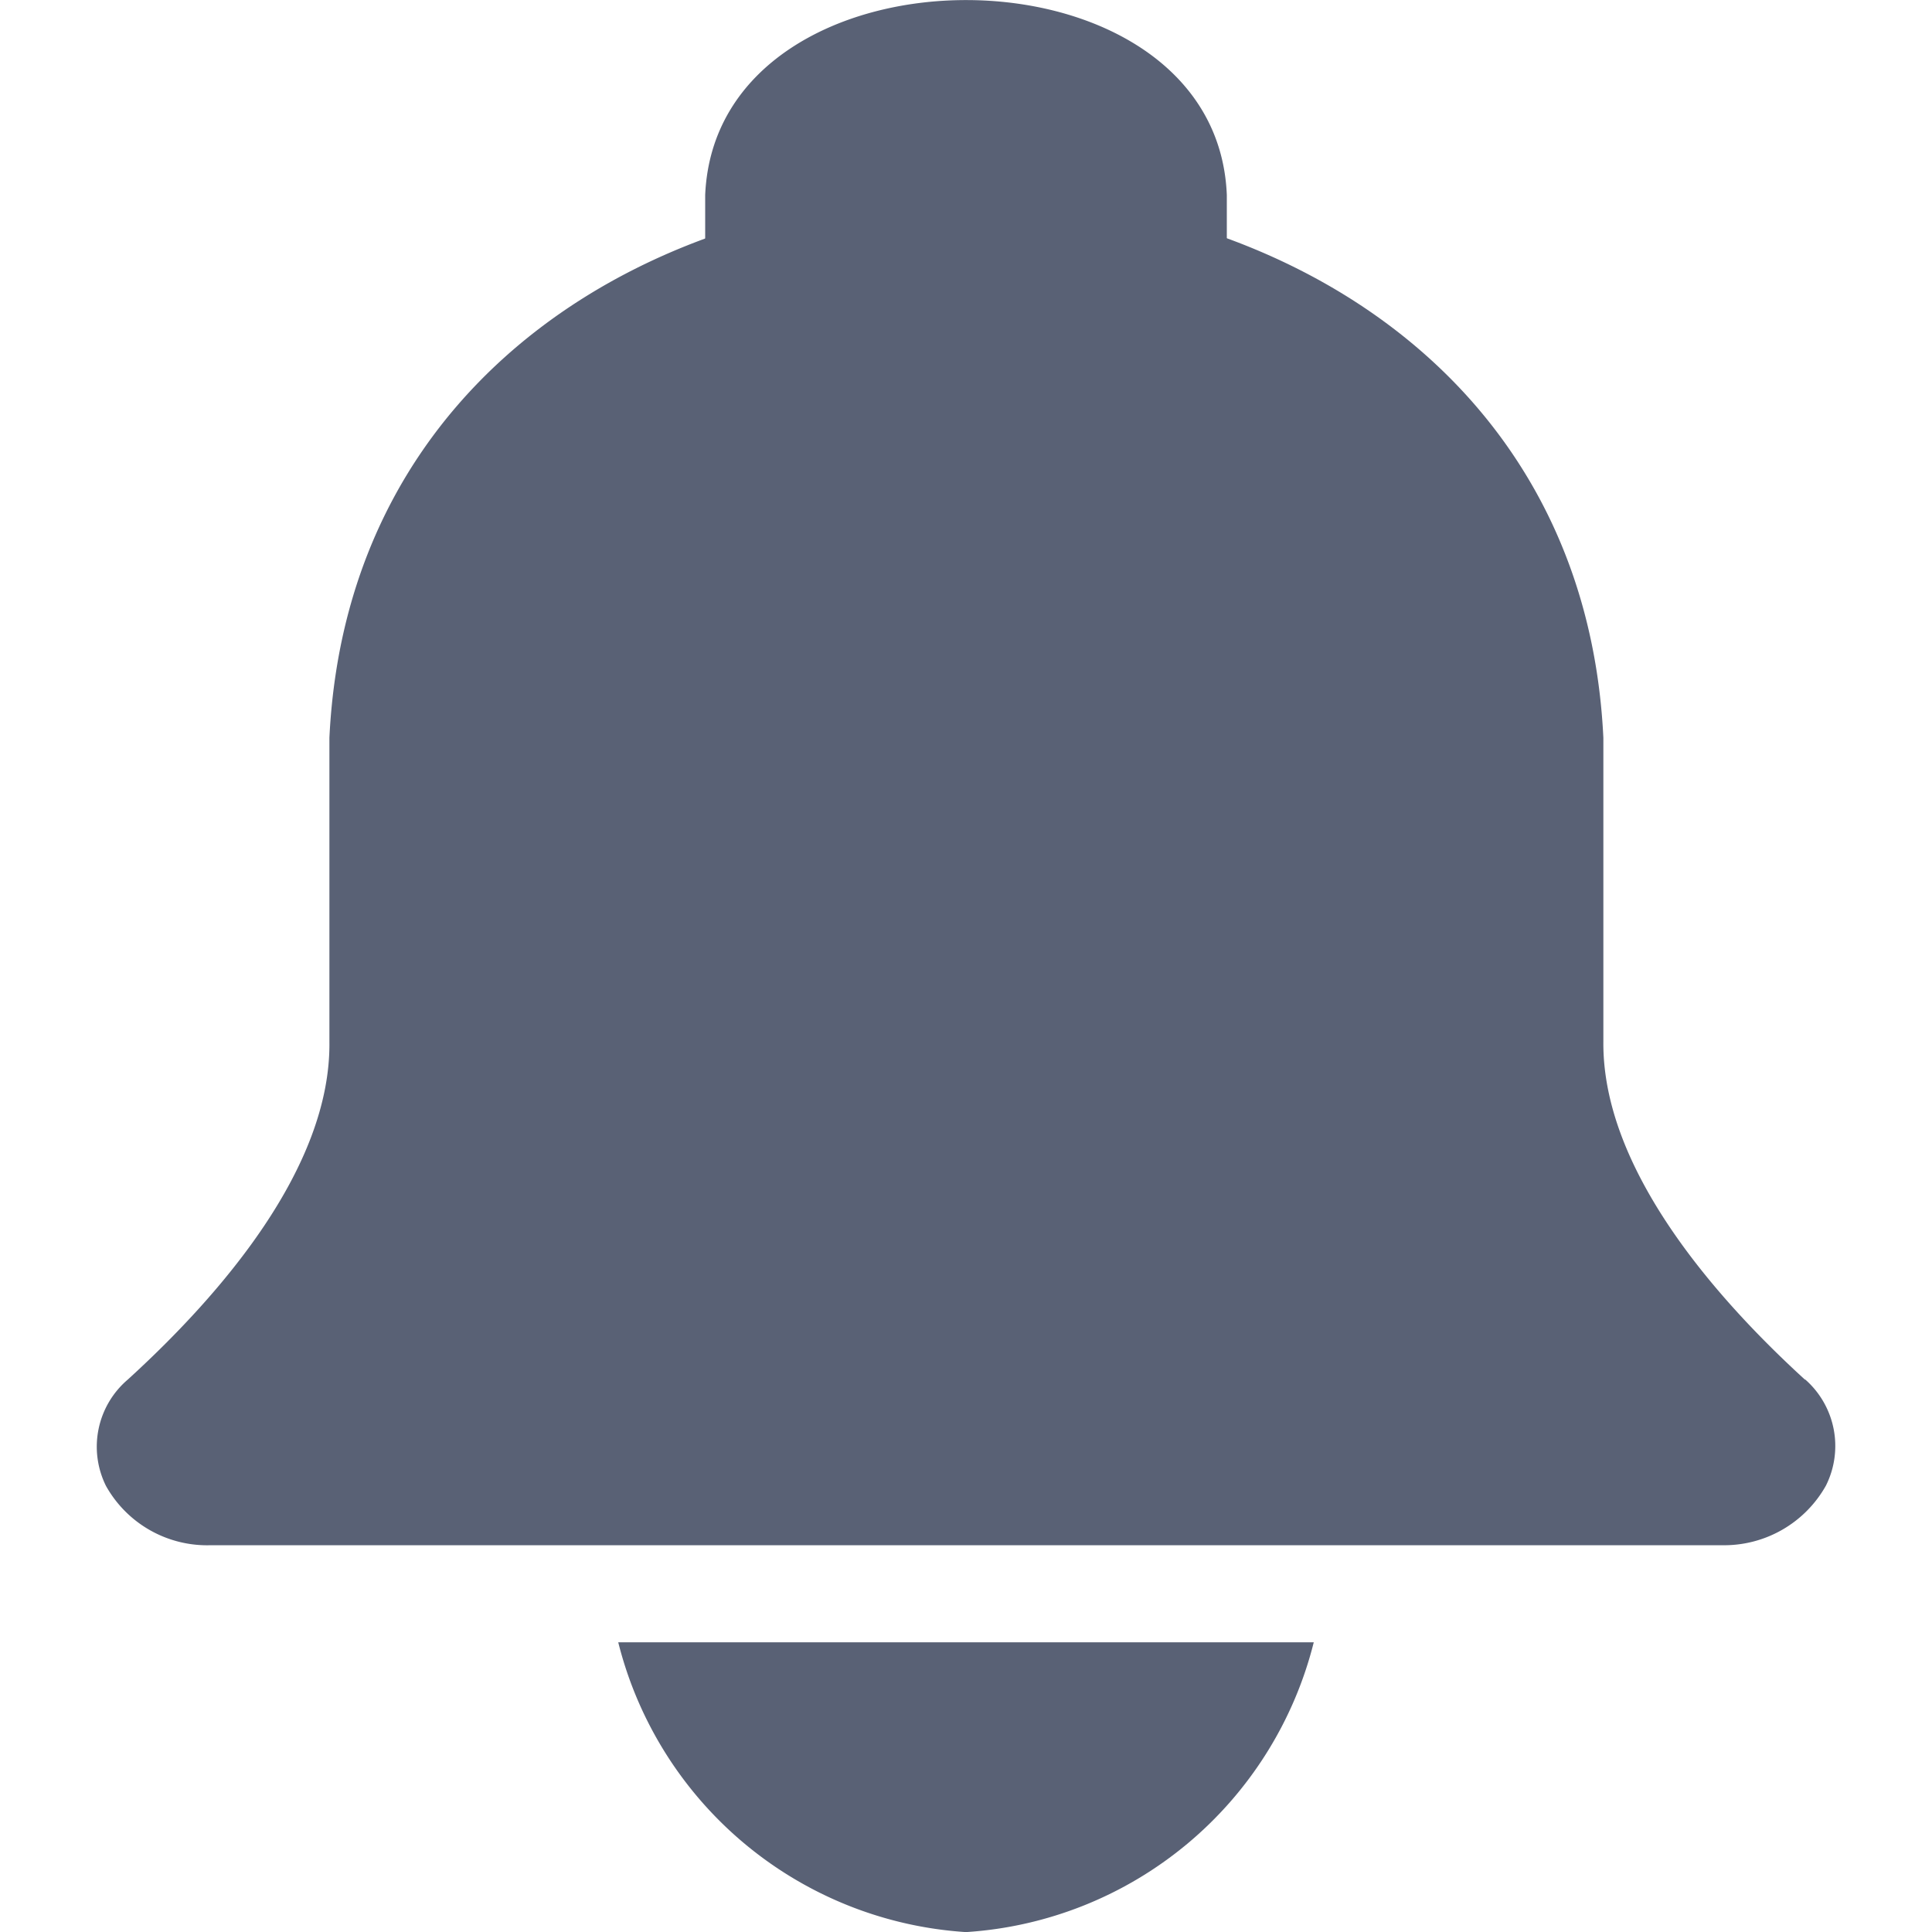 <svg xmlns="http://www.w3.org/2000/svg" width="20" height="20.001" viewBox="0 0 20 20.001">
  <g id="icon" transform="translate(-51 -436)">
    <g id="bell" transform="translate(42.111 429.516)">
      <path id="bell-2" data-name="bell" d="M29.96,7.492a12.763,12.763,0,0,1,2.7.28V6.79c-.108-2.688-5.284-2.694-5.4,0v.982A12.762,12.762,0,0,1,29.96,7.492Z" transform="translate(-11.071 1.713)" fill="#596175"/>
      <path id="box" d="M28.207,25.455c-.96-.876-2.1-2.2-2.088-3.5V18.81c-.361-7.517-12.826-7.519-13.188,0v3.144c.017,1.305-1.128,2.625-2.088,3.5a.913.913,0,0,0-.225,1.1,1.2,1.2,0,0,0,1.088.614H27.343a1.208,1.208,0,0,0,1.08-.617.917.917,0,0,0-.216-1.1Z" transform="translate(-0.632 -4.688)" fill="#596175"/>
      <path id="bell-3" data-name="bell" d="M24.45,54a3.974,3.974,0,0,0,3.6,3,3.974,3.974,0,0,0,3.6-3Z" transform="translate(-9.161 -30.515)" fill="#596175"/>
    </g>
    <rect id="영역" width="20" height="20" transform="translate(51 436)" fill="#596175" opacity="0"/>
  </g>
</svg>
